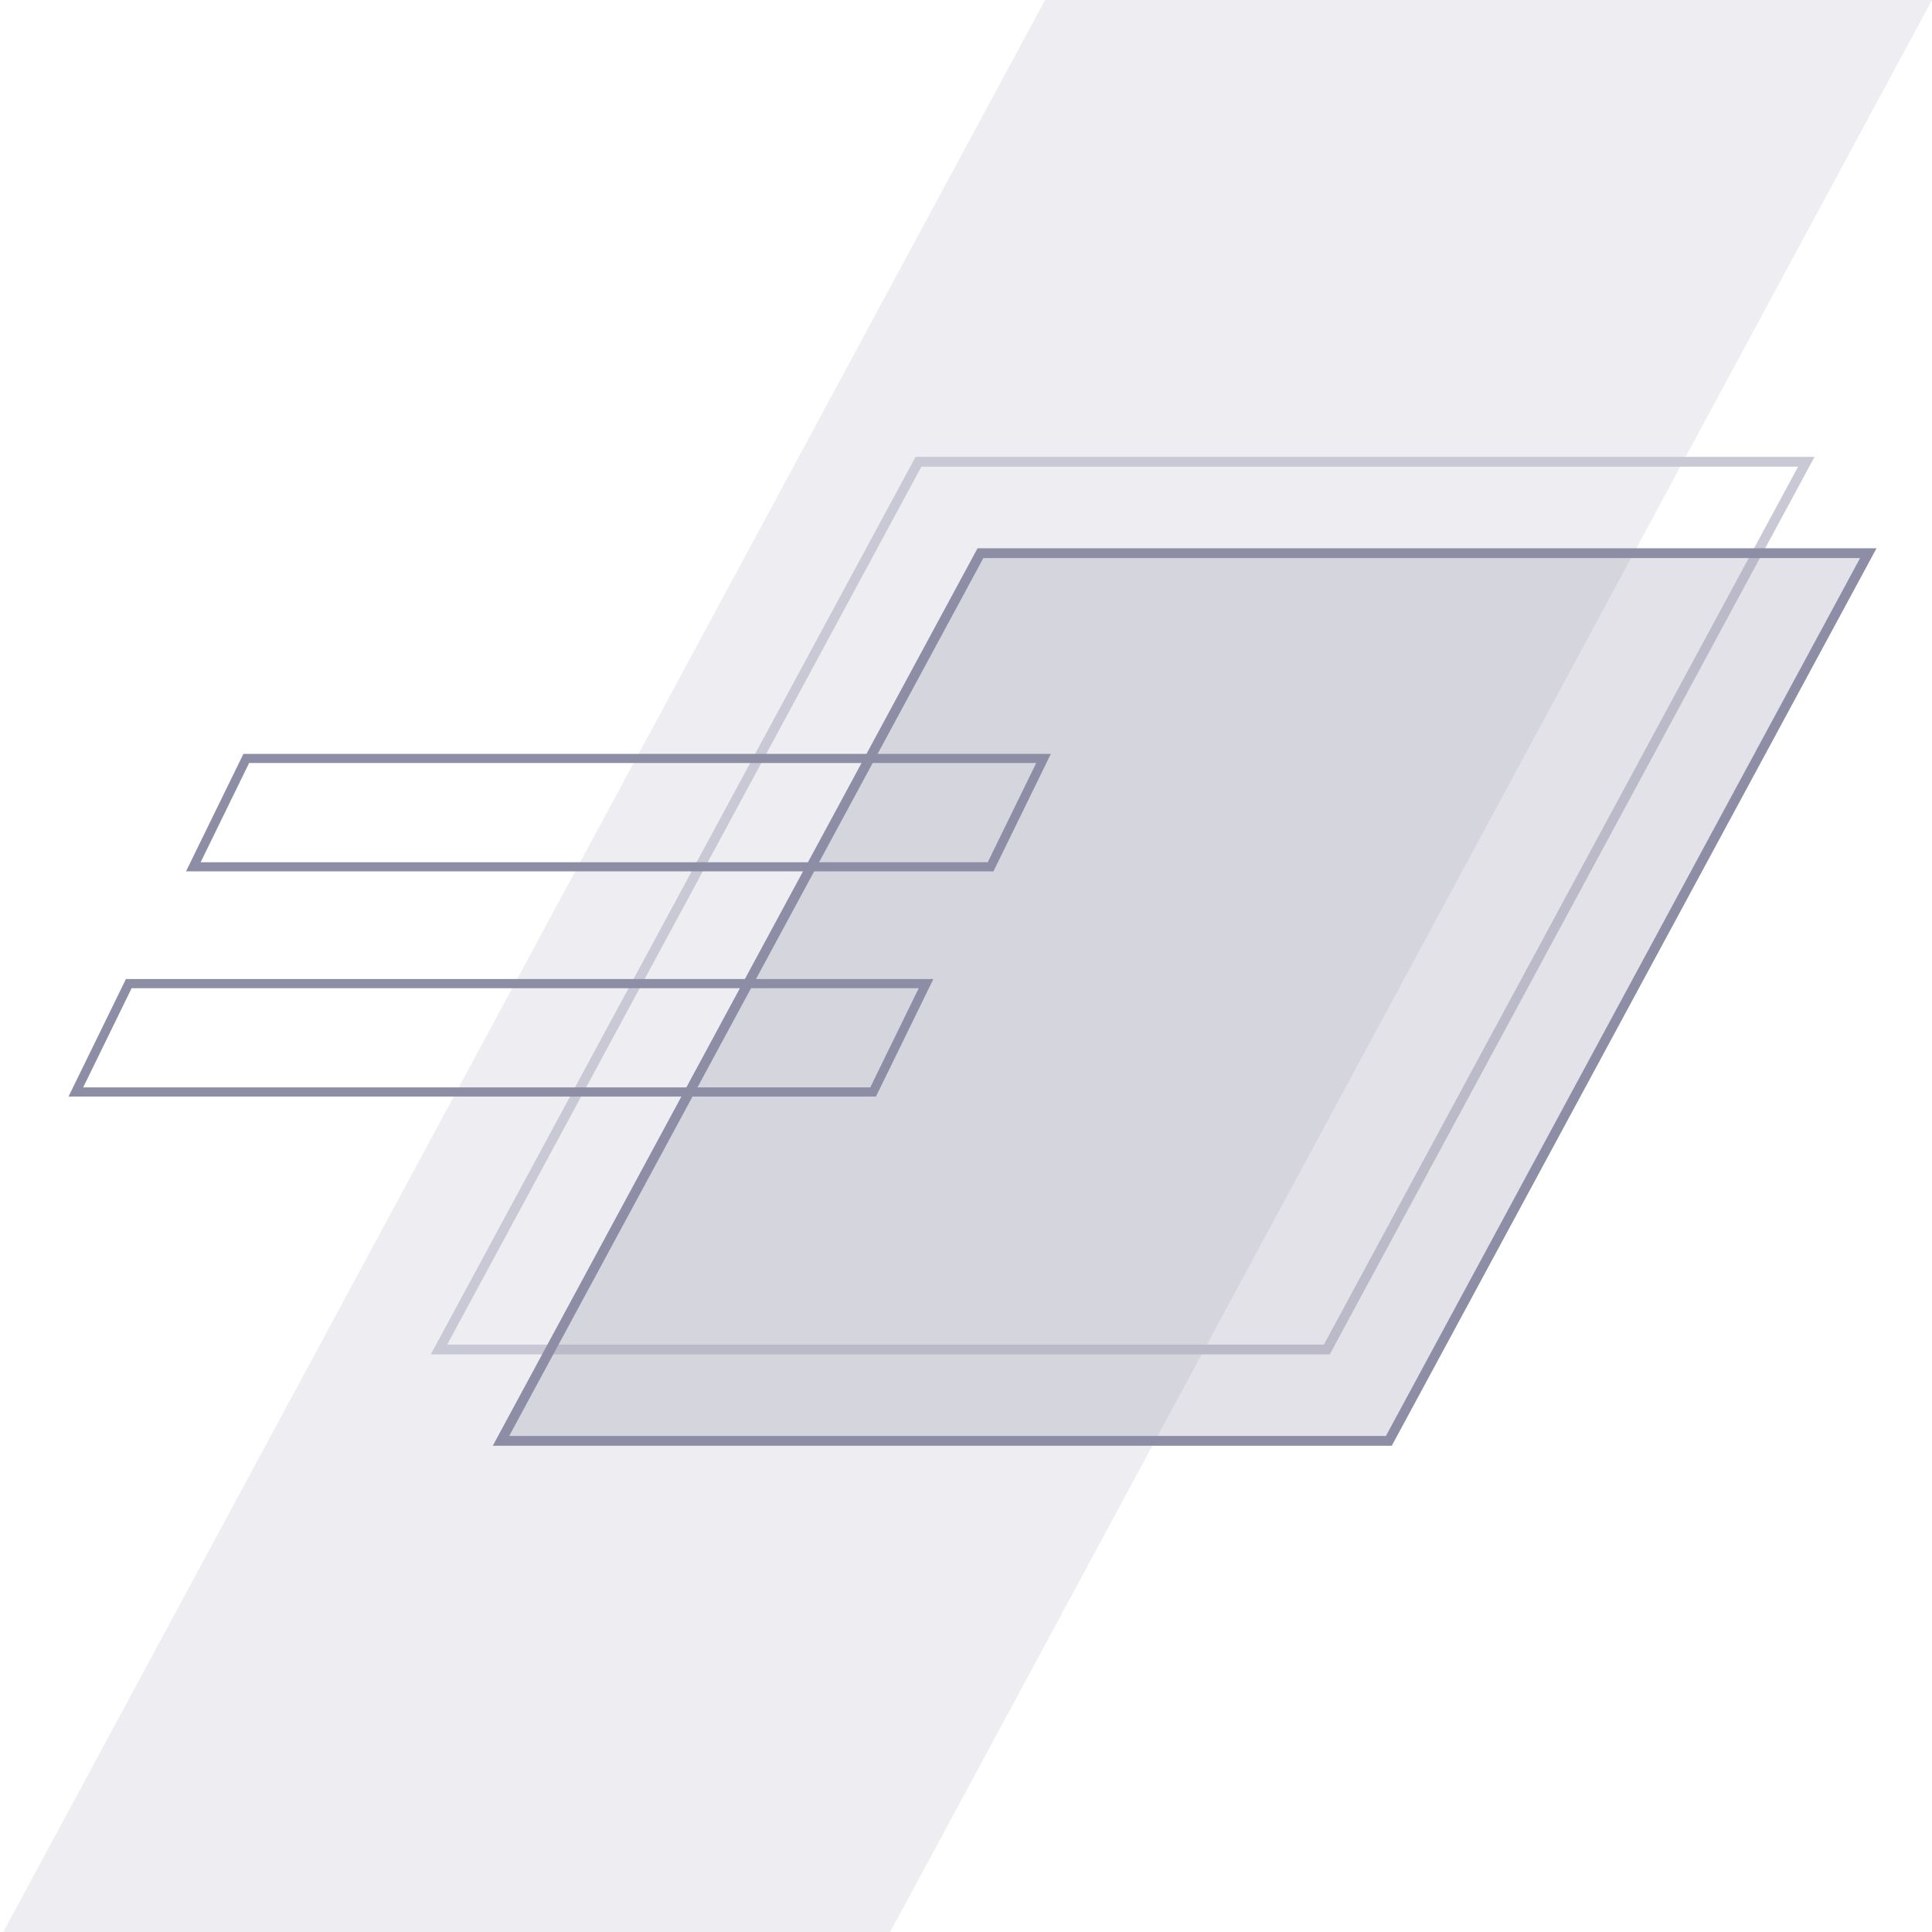 <?xml version="1.0" encoding="UTF-8"?>
<svg width="592px" height="592px" viewBox="0 0 592 592" version="1.1" xmlns="http://www.w3.org/2000/svg" xmlns:xlink="http://www.w3.org/1999/xlink">
    <!-- Generator: Sketch 60.1 (88133) - https://sketch.com -->
    <title>semantic-image-overlays</title>
    <desc>Created with Sketch.</desc>
    <g id="semantic-image-overlays" stroke="none" stroke-width="1" fill="none" fill-rule="evenodd">
        <polygon id="background" fill="#DEDEE6" opacity="0.5" points="320.234 0 592 0 272.766 592 1 592"></polygon>
        <path d="M281.43,141.5 L134.515,413.5 L406.57,413.5 L553.485,141.5 L281.43,141.5 Z" id="overlay" stroke="#C9C9D6" stroke-width="3"></path>
        <path d="M300.43,169.5 L153.515,441.5 L425.57,441.5 L572.485,169.5 L300.43,169.5 Z" id="rectangle" stroke="#8D8DA6" stroke-width="3" fill-opacity="0.25" fill="#8D8DA6"></path>
        <path d="M75.46,232.4 L59.242,265.6 L303.54,265.6 L319.758,232.4 L75.46,232.4 Z" id="text" stroke="#8D8DA6" stroke-width="2.8"></path>
        <path d="M39.46,301.4 L23.242,334.6 L267.54,334.6 L283.758,301.4 L39.46,301.4 Z" id="text" stroke="#8D8DA6" stroke-width="2.8"></path>
    </g>
</svg>